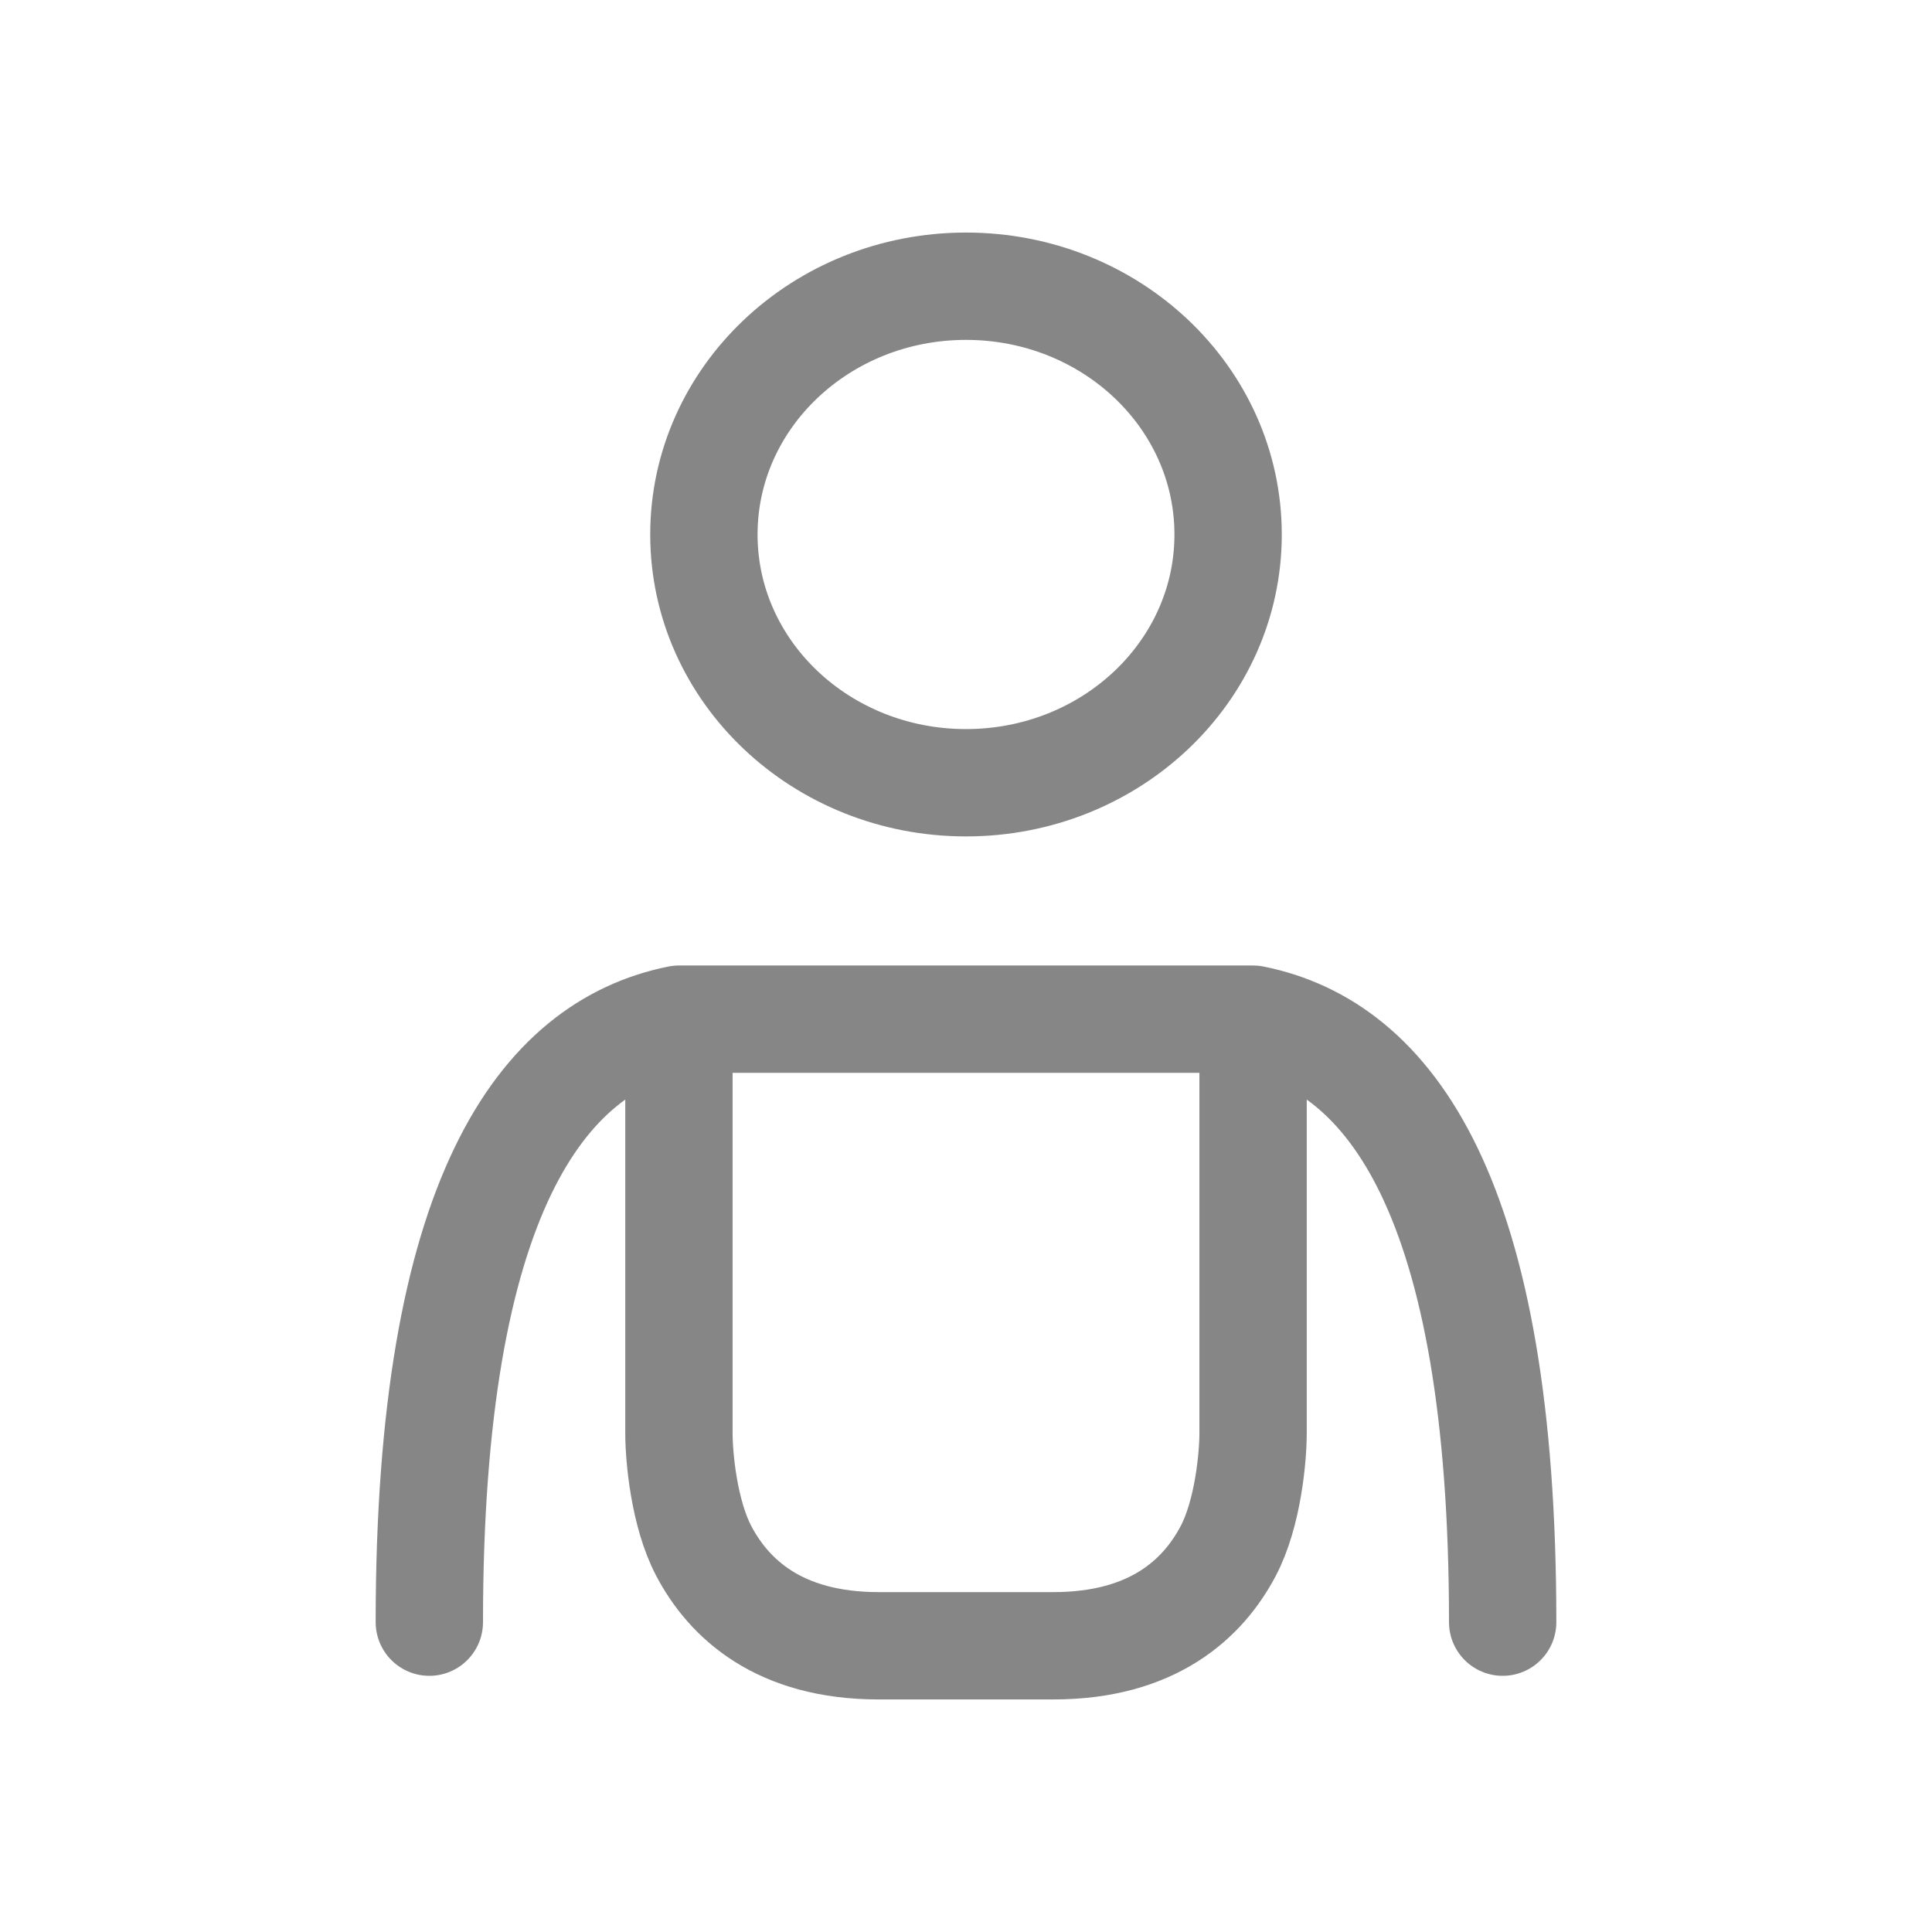 <svg width="27" height="27" viewBox="0 0 27 27" fill="none" xmlns="http://www.w3.org/2000/svg">
<path d="M9.488 14.243C9.488 15.18 9.488 17.647 9.488 20.026C9.488 20.357 9.558 21.15 9.837 21.678C10.186 22.339 10.884 23 12.279 23H14.721C16.116 23 16.814 22.339 17.163 21.678C17.442 21.15 17.512 20.357 17.512 20.026V14.243M9.488 14.243H17.512M9.488 14.243C7.57 14.629 6 16.722 6 22.67M17.512 14.243C19.43 14.629 21 16.722 21 22.67M17.163 7.47C17.163 9.386 15.523 10.939 13.5 10.939C11.477 10.939 9.837 9.386 9.837 7.47C9.837 5.553 11.477 4 13.5 4C15.523 4 17.163 5.553 17.163 7.47Z" stroke="#868686" stroke-width="1.5" stroke-linecap="round"/>
</svg>
